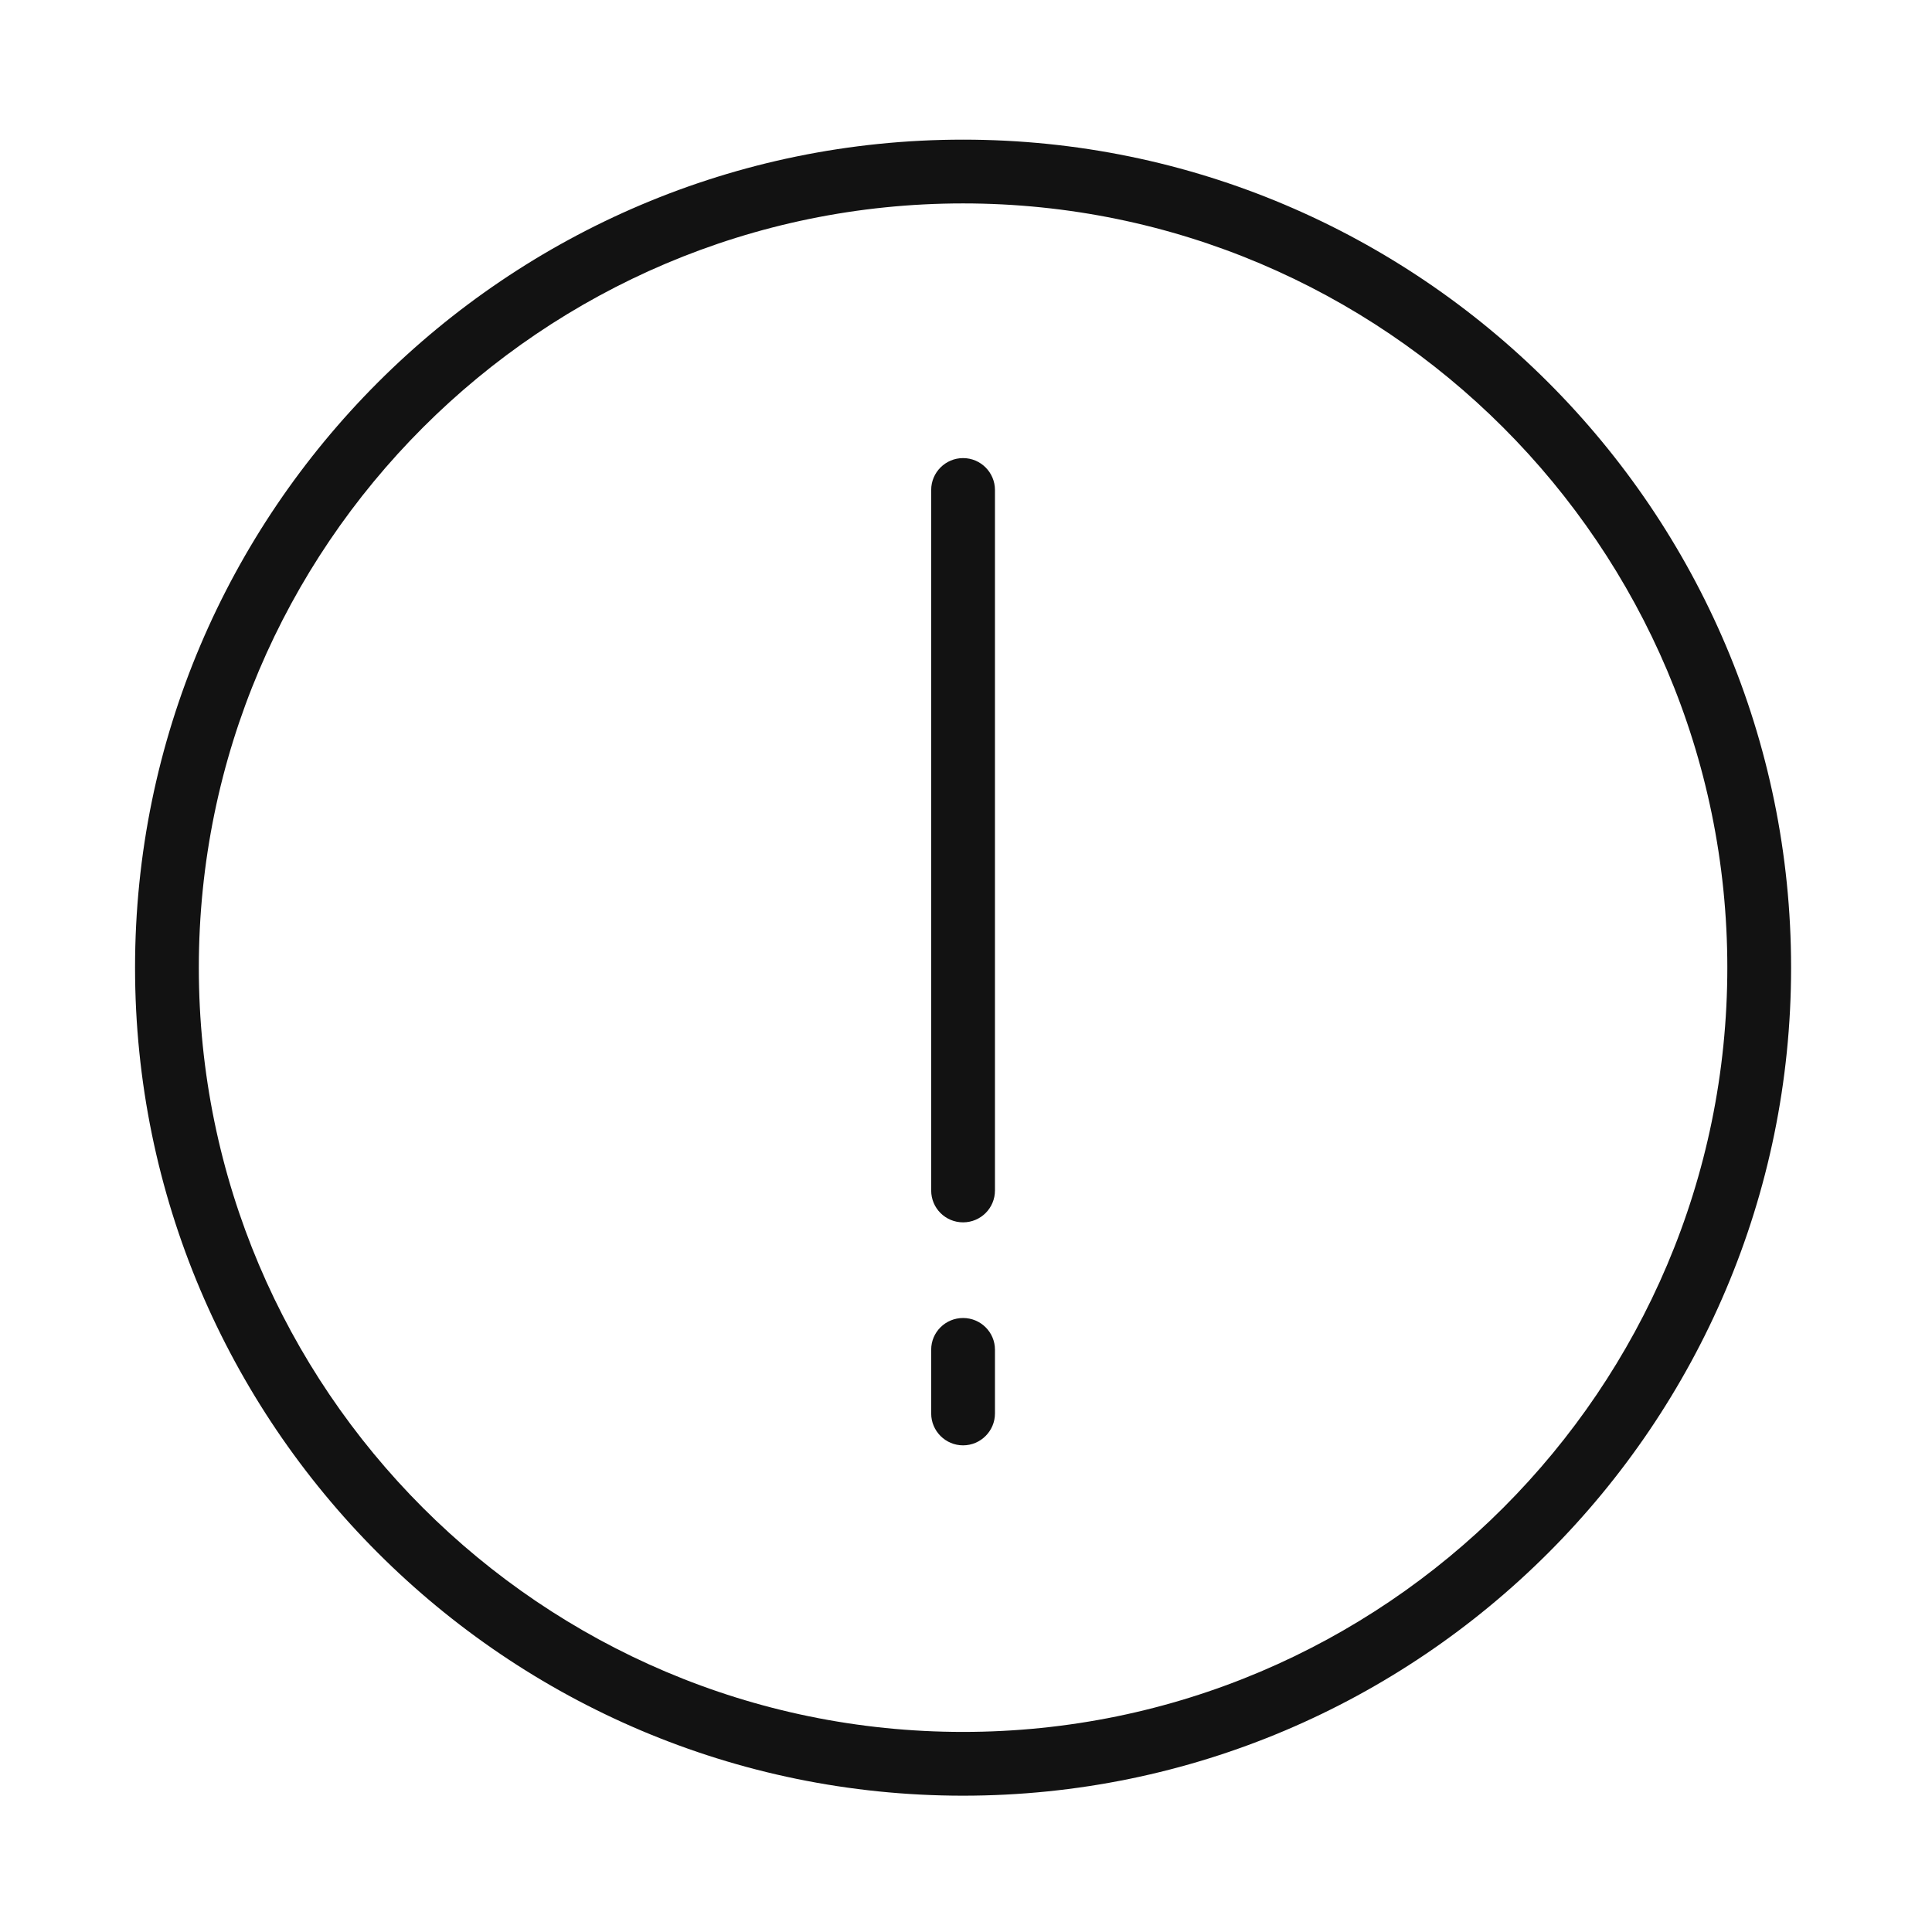 <?xml version="1.0" encoding="iso-8859-1"?>
<!-- Generator: Adobe Illustrator 22.0.1, SVG Export Plug-In . SVG Version: 6.00 Build 0)  -->
<svg version="1.1" id="Layer_1" xmlns="http://www.w3.org/2000/svg" xmlns:xlink="http://www.w3.org/1999/xlink" x="0px" y="0px"
	 viewBox="0 0 609.449 609.449" style="enable-background:new 0 0 609.449 609.449;" xml:space="preserve">
<g>
	<path style="fill:#121212;" d="M303.801,44.051c-144.017,0-261.199,117.182-261.199,261.199s117.182,261.199,261.199,261.199
		C447.818,566.449,565,449.266,565,305.25S447.818,44.051,303.801,44.051L303.801,44.051z M303.801,546.333
		c-132.928,0-241.082-108.154-241.082-241.083c0-132.929,108.154-241.083,241.082-241.083
		c132.929,0,241.083,108.154,241.083,241.083C544.883,438.179,436.73,546.333,303.801,546.333L303.801,546.333z M303.801,546.333"/>
	<path style="fill:#121212;" d="M303.801,144.507c-5.55,0-10.058,4.508-10.058,10.058v220.966c0,5.601,4.508,10.059,10.058,10.059
		c5.538,0,10.059-4.458,10.059-10.059V154.565C313.859,149.015,309.338,144.507,303.801,144.507L303.801,144.507z M303.801,144.507"
		/>
	<path style="fill:#121212;" d="M303.801,415.764c-5.55,0-10.058,4.458-10.058,9.995v20.117c0,5.538,4.508,10.058,10.058,10.058
		c5.538,0,10.059-4.52,10.059-10.058V425.76C313.859,420.222,309.338,415.764,303.801,415.764L303.801,415.764z M303.801,415.764"/>
</g>
</svg>

